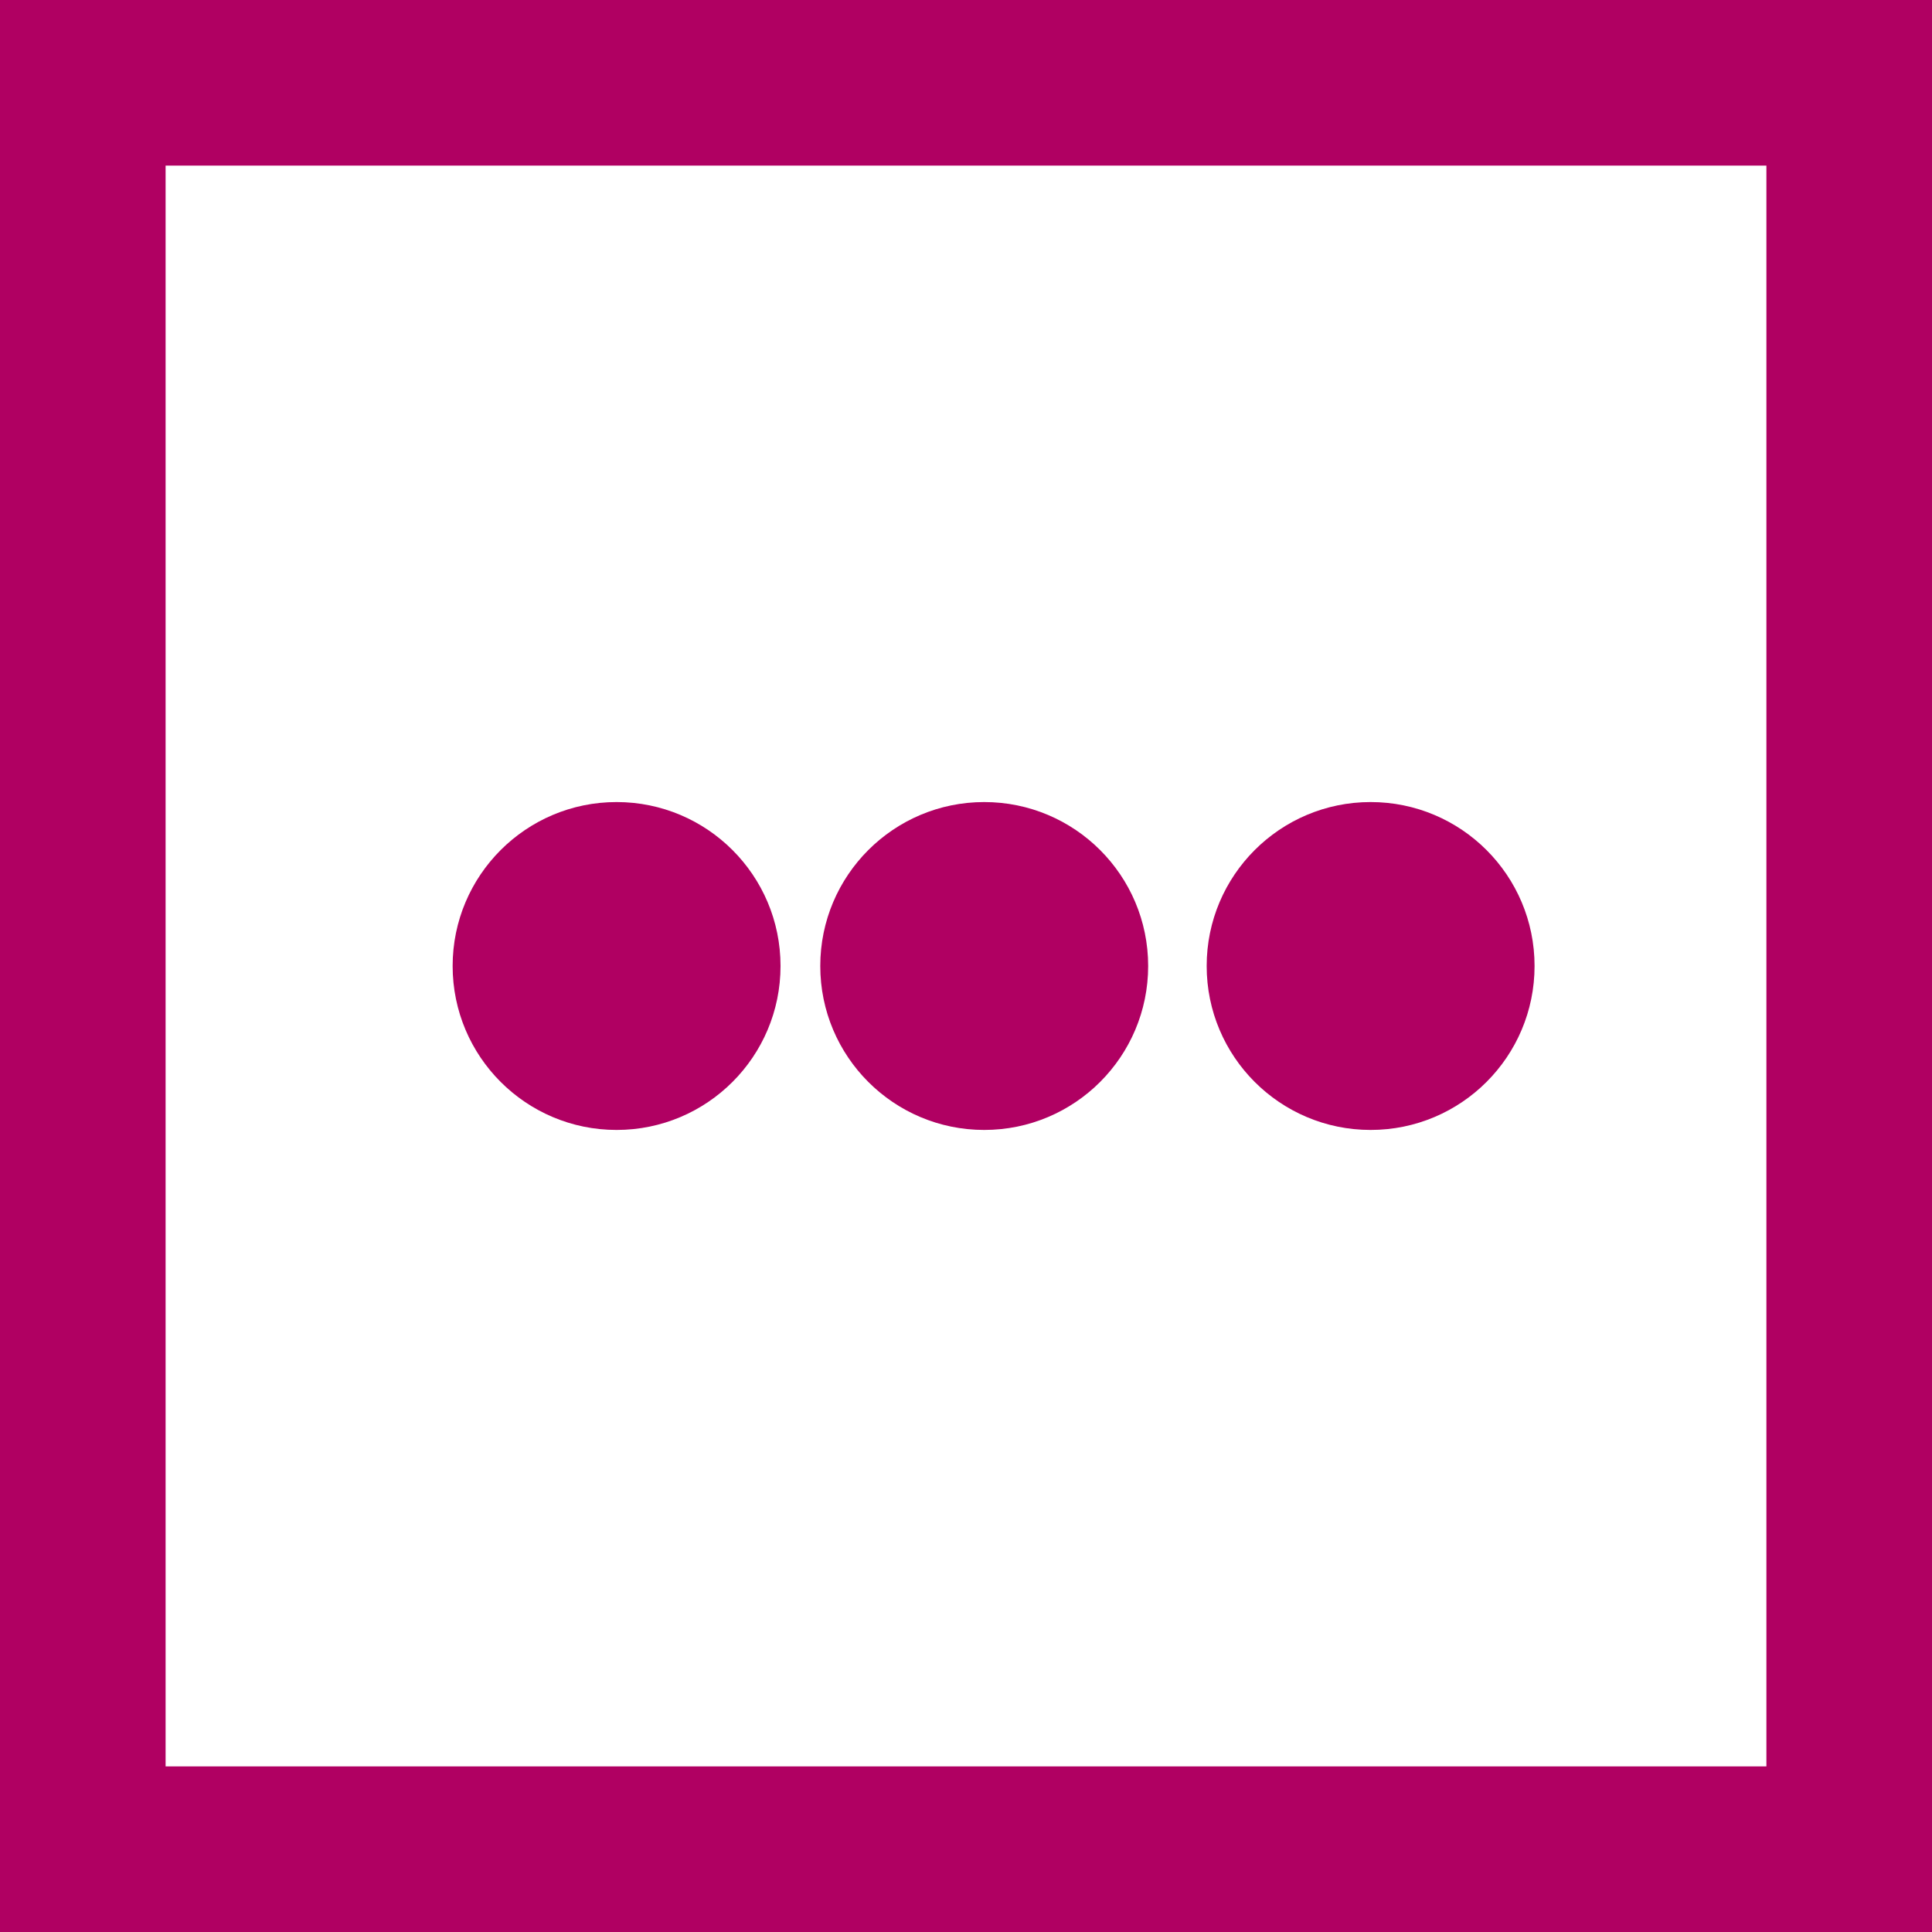 <svg xmlns="http://www.w3.org/2000/svg" viewBox="0 0 35 35"><g id="Слой_2" data-name="Слой 2"><g id="Post-vk"><g id="Один_челик" data-name="Один челик"><g id="Crest"><circle cx="11.17" cy="17.5" r="2.97" style="fill:#b00062"/><circle cx="17.83" cy="17.5" r="2.97" style="fill:#b00062"/><circle cx="24.83" cy="17.5" r="2.97" style="fill:#b00062"/><path d="M32,3V32H3V3H32m3-3H0V35H35V0Z" style="fill:#b00062"/></g></g></g></g></svg>